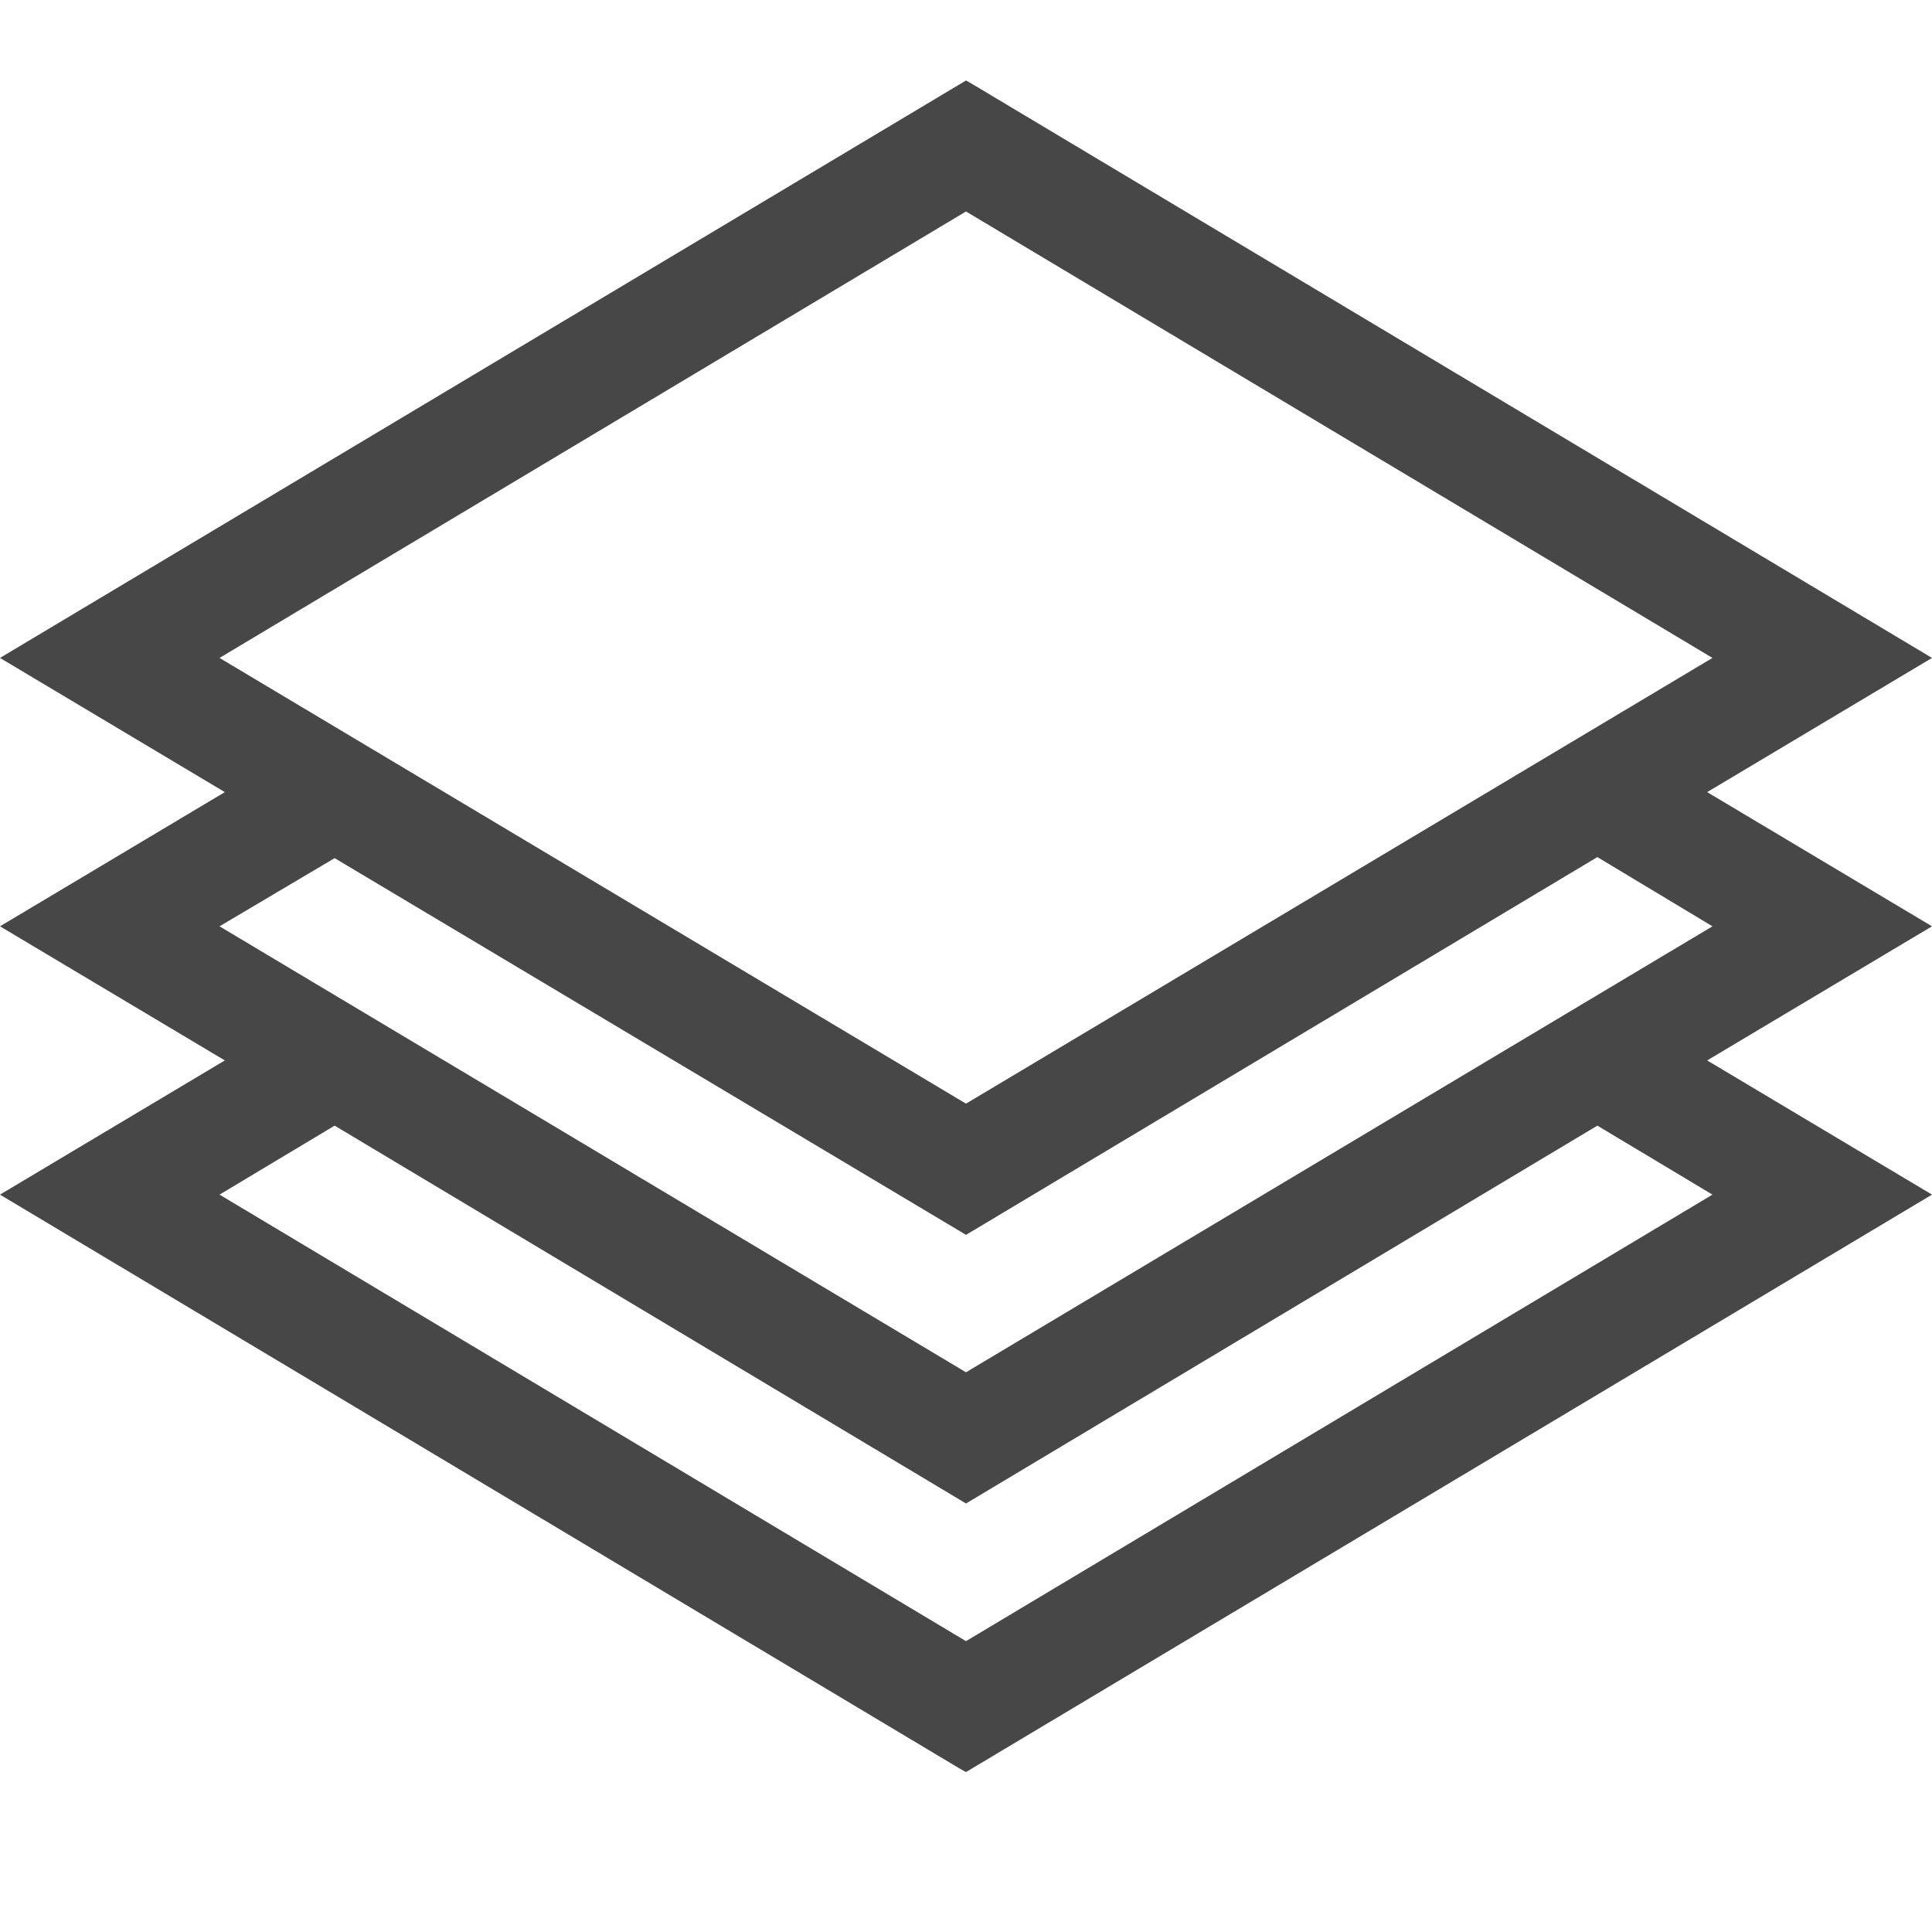 <?xml version="1.0" encoding="UTF-8"?>
<svg width="24px" height="24px" viewBox="0 0 24 24" version="1.1" xmlns="http://www.w3.org/2000/svg" xmlns:xlink="http://www.w3.org/1999/xlink">
    <title>Icon/Outline/platform-outline</title>
    <g id="Icon/Outline/platform-outline" stroke="none" stroke-width="1" fill="none" fill-rule="evenodd">
        <g id="Group" transform="translate(0, 1)" fill="#474747" fill-rule="nonzero">
            <g id="Outline">
                <path d="M24,10.507 L21.207,8.84 L24,7.173 L12.083,0.047 L12,0 L0,7.173 L2.793,8.84 L0,10.507 L2.793,12.173 L0,13.84 L11.917,20.967 L12,21.013 L24,13.84 L21.207,12.173 L24,10.507 Z M4.157,9.66 L11.917,14.29 L12,14.34 L19.843,9.647 L21.273,10.507 L12,16.047 L2.727,10.507 L4.157,9.66 Z M21.273,7.173 L12,12.71 L2.727,7.173 L12,1.627 L21.273,7.173 Z M2.727,13.84 L4.157,12.983 L11.917,17.627 L12,17.677 L19.843,12.983 L21.273,13.84 L12,19.387 L2.727,13.84 Z" id="Shape"></path>
            </g>
        </g>
    </g>
</svg>